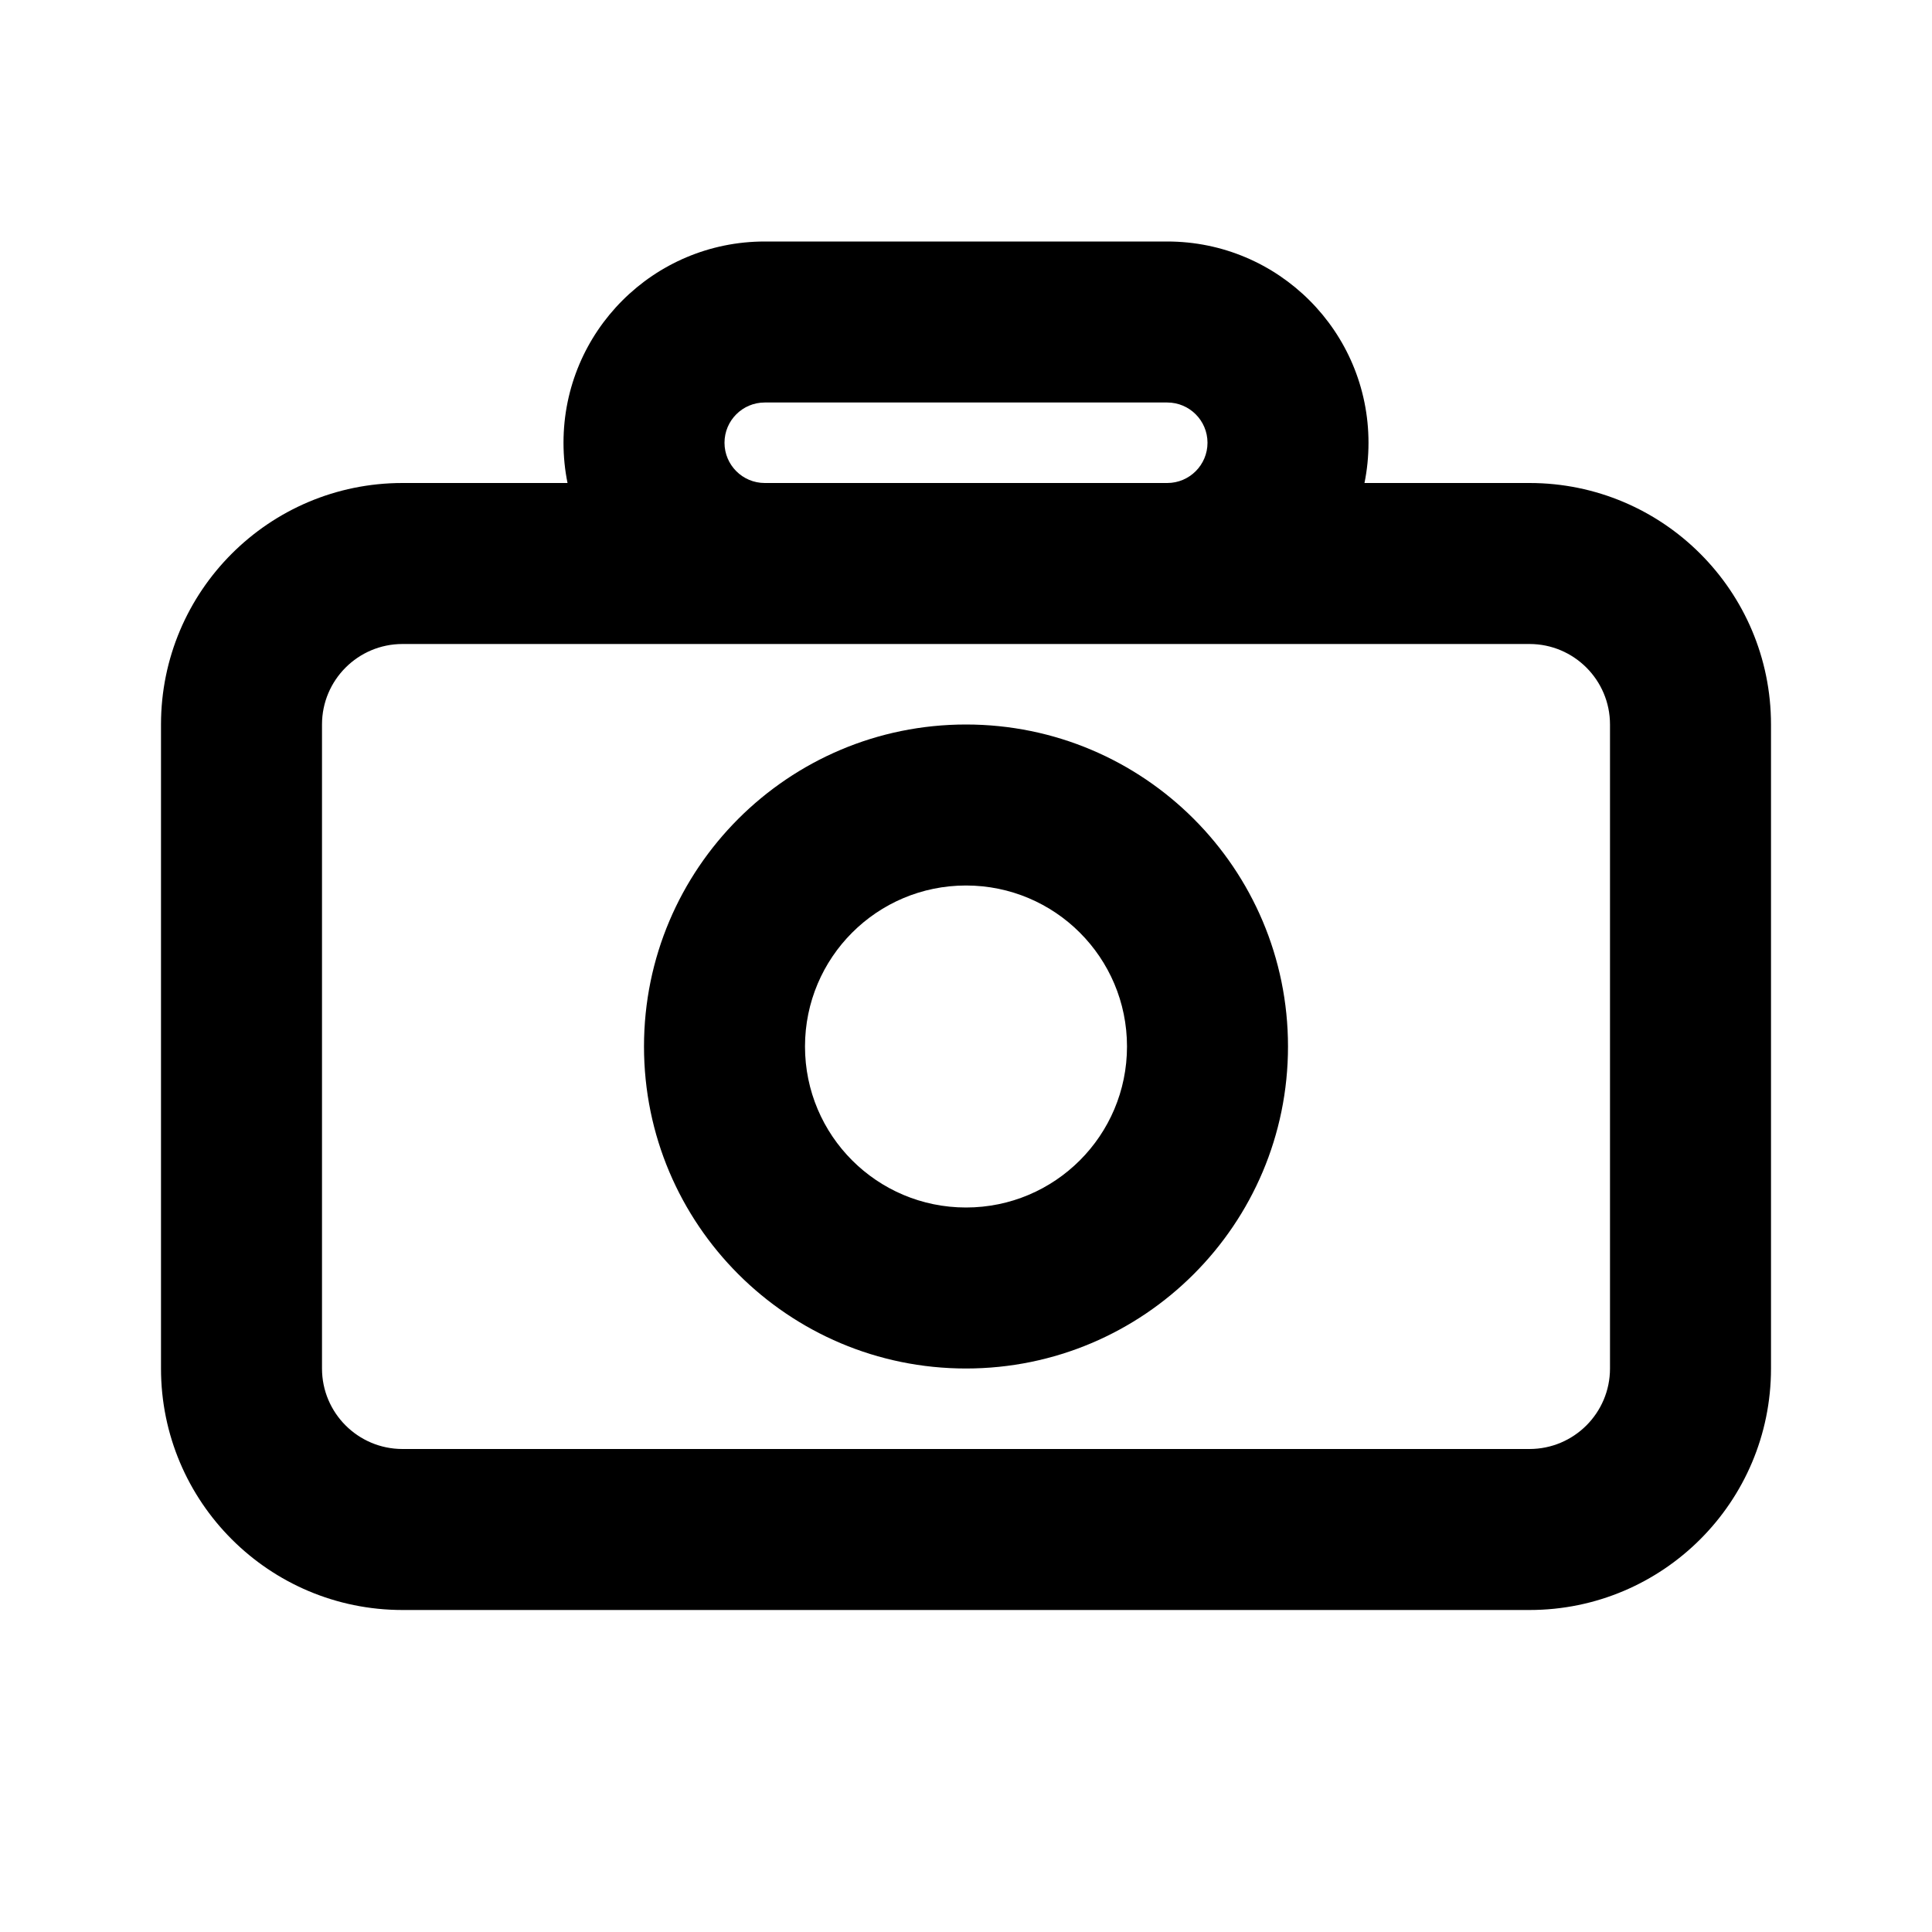 <svg width="24" height="24" viewBox="0 0 24 24" fill="none" xmlns="http://www.w3.org/2000/svg">
<path fill-rule="evenodd" clip-rule="evenodd" d="M7 5.5C7 4.119 8.119 3 9.5 3H14.5C15.881 3 17 4.119 17 5.5C17 5.671 16.983 5.838 16.95 6H19C20.657 6 22 7.343 22 9V17C22 18.657 20.657 20 19 20H5C3.343 20 2 18.657 2 17V9C2 7.343 3.343 6 5 6H7.05C7.017 5.838 7 5.671 7 5.5ZM15 5.5C15 5.776 14.776 6 14.5 6H9.5C9.224 6 9 5.776 9 5.5C9 5.224 9.224 5 9.5 5H14.5C14.776 5 15 5.224 15 5.5ZM5 8H9.5H14.5H19C19.552 8 20 8.448 20 9V17C20 17.552 19.552 18 19 18H5C4.448 18 4 17.552 4 17V9C4 8.448 4.448 8 5 8ZM10 13C10 11.895 10.895 11 12 11C13.105 11 14 11.895 14 13C14 14.105 13.105 15 12 15C10.895 15 10 14.105 10 13ZM12 9C9.791 9 8 10.791 8 13C8 15.209 9.791 17 12 17C14.209 17 16 15.209 16 13C16 10.791 14.209 9 12 9Z" fill="black"/>
</svg>
